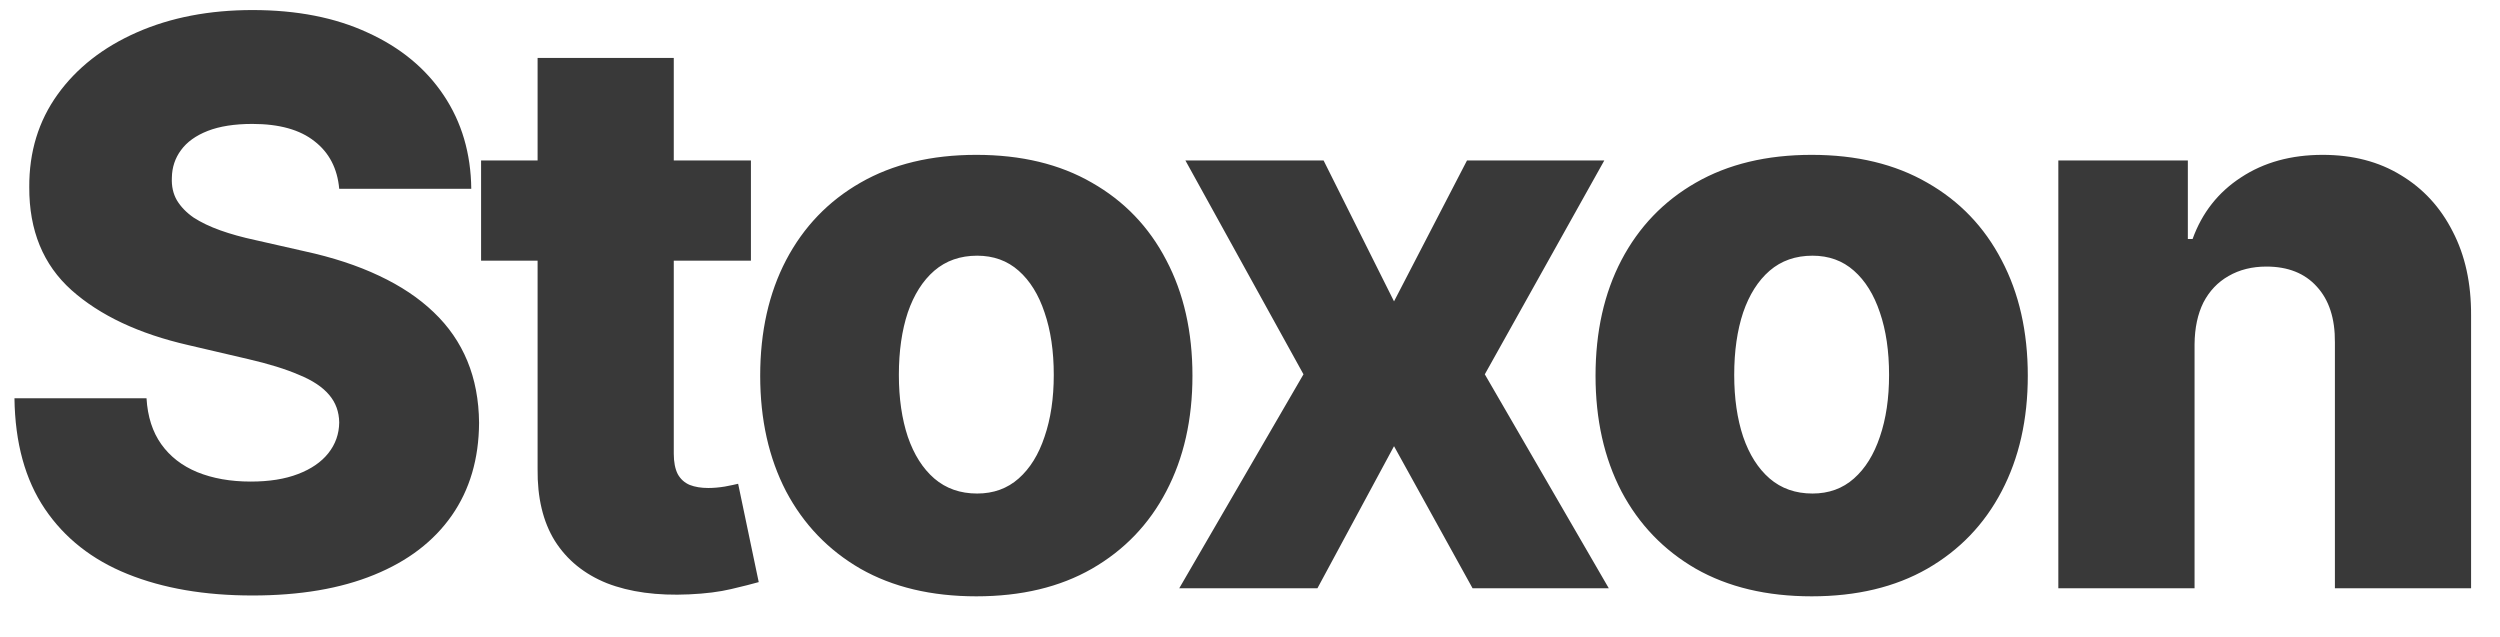 <svg width="51" height="13" viewBox="0 0 51 13" fill="none" xmlns="http://www.w3.org/2000/svg">
<path d="M6.92 3.852C6.883 3.436 6.714 3.112 6.415 2.881C6.119 2.646 5.697 2.528 5.148 2.528C4.784 2.528 4.481 2.576 4.239 2.67C3.996 2.765 3.814 2.896 3.693 3.062C3.572 3.225 3.509 3.413 3.506 3.625C3.498 3.799 3.532 3.953 3.608 4.085C3.688 4.218 3.801 4.335 3.949 4.438C4.1 4.536 4.282 4.623 4.494 4.699C4.706 4.775 4.945 4.841 5.21 4.898L6.21 5.125C6.786 5.25 7.294 5.417 7.733 5.625C8.176 5.833 8.547 6.081 8.847 6.369C9.15 6.657 9.379 6.989 9.534 7.364C9.689 7.739 9.769 8.159 9.773 8.625C9.769 9.36 9.583 9.991 9.216 10.517C8.848 11.044 8.32 11.447 7.631 11.727C6.945 12.008 6.117 12.148 5.148 12.148C4.174 12.148 3.326 12.002 2.602 11.71C1.879 11.419 1.316 10.975 0.915 10.381C0.513 9.786 0.307 9.034 0.295 8.125H2.989C3.011 8.5 3.112 8.812 3.29 9.062C3.468 9.312 3.712 9.502 4.023 9.631C4.337 9.759 4.701 9.824 5.114 9.824C5.492 9.824 5.814 9.773 6.08 9.67C6.348 9.568 6.555 9.426 6.699 9.244C6.843 9.062 6.917 8.854 6.92 8.619C6.917 8.4 6.848 8.212 6.716 8.057C6.583 7.898 6.379 7.761 6.102 7.648C5.83 7.53 5.481 7.422 5.057 7.324L3.841 7.04C2.833 6.809 2.04 6.436 1.46 5.92C0.881 5.402 0.593 4.701 0.597 3.818C0.593 3.098 0.786 2.468 1.176 1.926C1.566 1.384 2.106 0.962 2.795 0.659C3.485 0.356 4.271 0.205 5.153 0.205C6.055 0.205 6.837 0.358 7.5 0.665C8.167 0.968 8.684 1.394 9.051 1.943C9.419 2.492 9.606 3.129 9.614 3.852H6.92ZM15.319 3.273V5.318H9.814V3.273H15.319ZM10.967 1.182H13.745V9.256C13.745 9.426 13.772 9.564 13.825 9.67C13.882 9.773 13.963 9.847 14.069 9.892C14.175 9.934 14.302 9.955 14.45 9.955C14.556 9.955 14.668 9.945 14.785 9.926C14.906 9.903 14.997 9.884 15.058 9.869L15.478 11.875C15.346 11.913 15.158 11.96 14.916 12.017C14.677 12.074 14.391 12.11 14.058 12.125C13.406 12.155 12.848 12.079 12.382 11.898C11.92 11.712 11.566 11.424 11.319 11.034C11.077 10.644 10.96 10.153 10.967 9.562V1.182ZM19.917 12.165C19 12.165 18.212 11.977 17.553 11.602C16.898 11.223 16.392 10.697 16.036 10.023C15.684 9.345 15.508 8.559 15.508 7.665C15.508 6.767 15.684 5.981 16.036 5.307C16.392 4.629 16.898 4.102 17.553 3.727C18.212 3.348 19 3.159 19.917 3.159C20.834 3.159 21.62 3.348 22.275 3.727C22.934 4.102 23.44 4.629 23.792 5.307C24.148 5.981 24.326 6.767 24.326 7.665C24.326 8.559 24.148 9.345 23.792 10.023C23.44 10.697 22.934 11.223 22.275 11.602C21.62 11.977 20.834 12.165 19.917 12.165ZM19.934 10.068C20.267 10.068 20.55 9.966 20.781 9.761C21.012 9.557 21.188 9.273 21.309 8.909C21.434 8.545 21.497 8.125 21.497 7.648C21.497 7.163 21.434 6.739 21.309 6.375C21.188 6.011 21.012 5.727 20.781 5.523C20.55 5.318 20.267 5.216 19.934 5.216C19.589 5.216 19.298 5.318 19.059 5.523C18.824 5.727 18.644 6.011 18.519 6.375C18.398 6.739 18.337 7.163 18.337 7.648C18.337 8.125 18.398 8.545 18.519 8.909C18.644 9.273 18.824 9.557 19.059 9.761C19.298 9.966 19.589 10.068 19.934 10.068ZM27.001 3.273L28.438 6.148L29.927 3.273H32.728L30.29 7.636L32.819 12H30.04L28.438 9.102L26.876 12H24.057L26.591 7.636L24.182 3.273H27.001ZM36.958 12.165C36.041 12.165 35.253 11.977 34.594 11.602C33.939 11.223 33.433 10.697 33.077 10.023C32.725 9.345 32.549 8.559 32.549 7.665C32.549 6.767 32.725 5.981 33.077 5.307C33.433 4.629 33.939 4.102 34.594 3.727C35.253 3.348 36.041 3.159 36.958 3.159C37.874 3.159 38.66 3.348 39.316 3.727C39.975 4.102 40.48 4.629 40.833 5.307C41.189 5.981 41.367 6.767 41.367 7.665C41.367 8.559 41.189 9.345 40.833 10.023C40.48 10.697 39.975 11.223 39.316 11.602C38.66 11.977 37.874 12.165 36.958 12.165ZM36.975 10.068C37.308 10.068 37.59 9.966 37.821 9.761C38.052 9.557 38.228 9.273 38.35 8.909C38.475 8.545 38.537 8.125 38.537 7.648C38.537 7.163 38.475 6.739 38.35 6.375C38.228 6.011 38.052 5.727 37.821 5.523C37.59 5.318 37.308 5.216 36.975 5.216C36.63 5.216 36.338 5.318 36.1 5.523C35.865 5.727 35.685 6.011 35.56 6.375C35.439 6.739 35.378 7.163 35.378 7.648C35.378 8.125 35.439 8.545 35.56 8.909C35.685 9.273 35.865 9.557 36.1 9.761C36.338 9.966 36.63 10.068 36.975 10.068ZM44.769 7.023V12H41.99V3.273H44.632V4.875H44.729C44.922 4.341 45.251 3.922 45.717 3.619C46.183 3.312 46.738 3.159 47.382 3.159C47.996 3.159 48.528 3.297 48.979 3.574C49.433 3.847 49.785 4.229 50.035 4.722C50.289 5.21 50.414 5.782 50.41 6.438V12H47.632V6.983C47.636 6.498 47.513 6.119 47.263 5.847C47.017 5.574 46.674 5.438 46.234 5.438C45.943 5.438 45.685 5.502 45.462 5.631C45.242 5.756 45.072 5.936 44.95 6.17C44.833 6.405 44.772 6.689 44.769 7.023Z" fill="#393939"/>
</svg>
